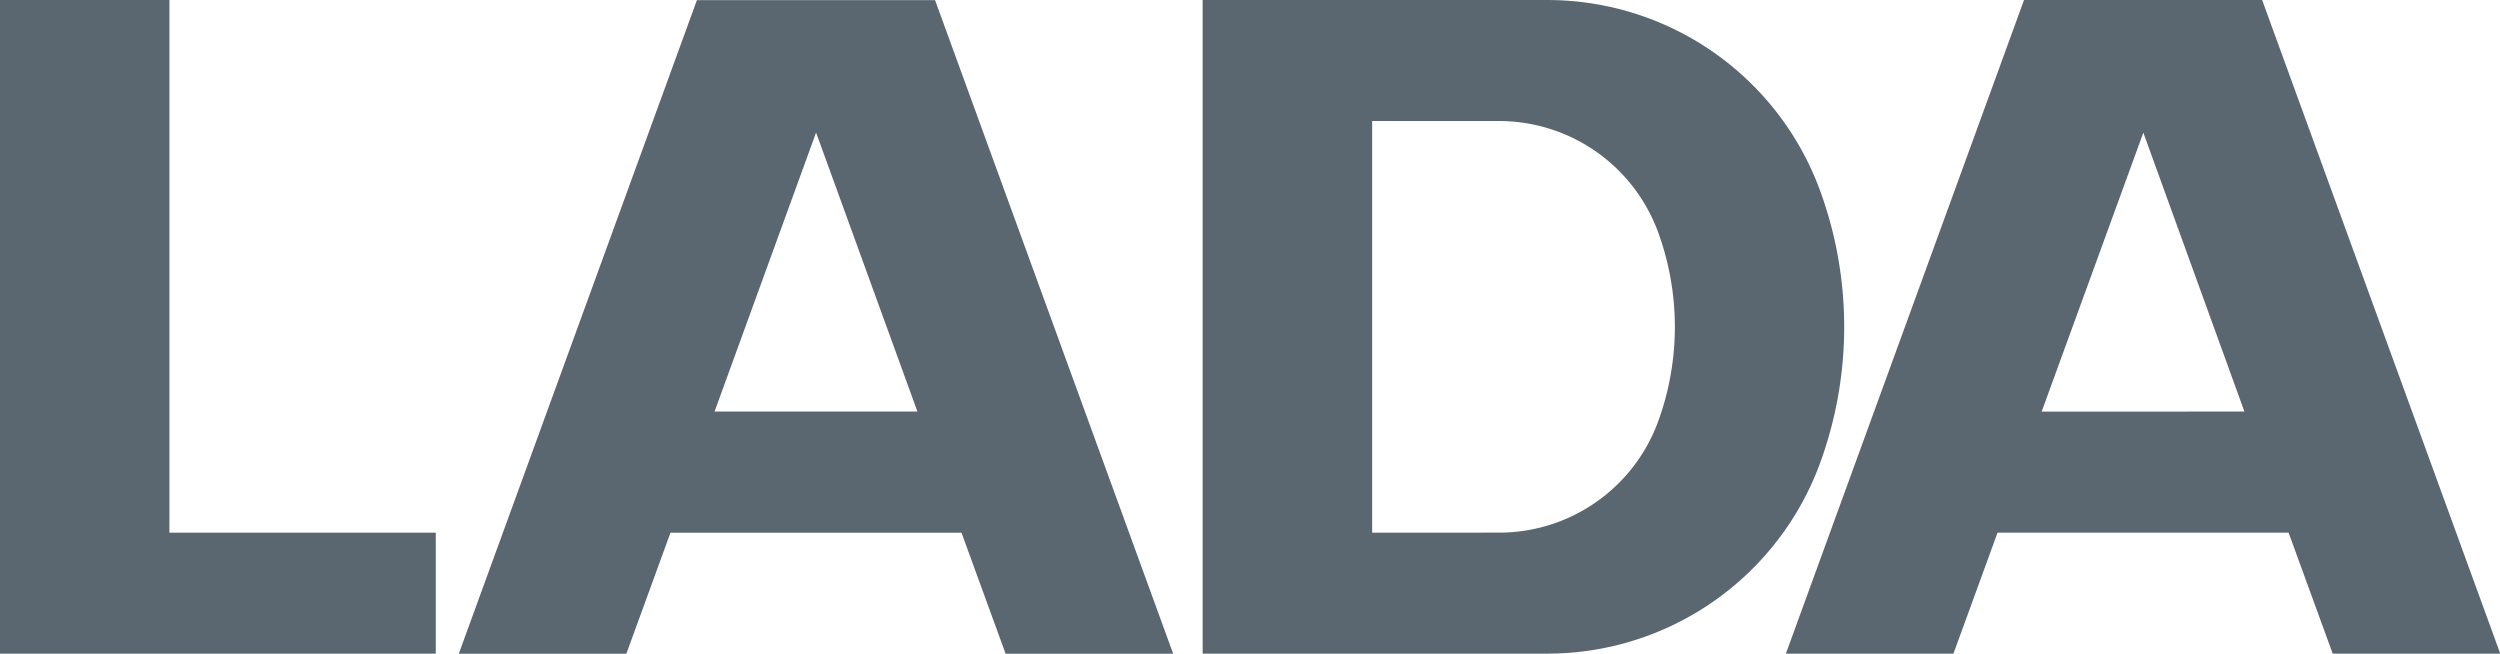 <svg id="_лой_1" data-name="‘лой_1" xmlns="http://www.w3.org/2000/svg" width="100mm" height="26.15mm" viewBox="0 0 283.46 74.12">
  <defs>
    <style>
      .cls-1 {
        fill: #5b6770;
      }
    </style>
  </defs>
  <title>logo_lada</title>
  <polygon class="cls-1" points="19.21 60.39 19.21 0 0 0 0 74.11 49.41 74.11 49.41 60.39 19.21 60.39"/>
  <path class="cls-1" d="M367,249.35l-27,74.11h19l5-13.72h33l5,13.72h19l-27-74.11ZM369,296l11.51-31.63L392,296Z" transform="translate(-287.98 -249.34)"/>
  <path class="cls-1" d="M463.42,249.34H424.34v74.11h39.08a32.93,32.93,0,0,0,30.95-21.67h0a45,45,0,0,0,0-30.77h0A32.93,32.93,0,0,0,463.42,249.34Zm-5.49,60.39H443.56V263.06h14.37A19.22,19.22,0,0,1,476,275.71h0a31.29,31.29,0,0,1,0,21.38h0A19.21,19.21,0,0,1,457.93,309.73Z" transform="translate(-287.98 -249.34)"/>
  <path class="cls-1" d="M544.47,249.34h-27l-27,74.11h19l5-13.72h33l5,13.72h19Zm-25,46.67L531,264.38,542.46,296Z" transform="translate(-287.98 -249.34)"/>
</svg>
